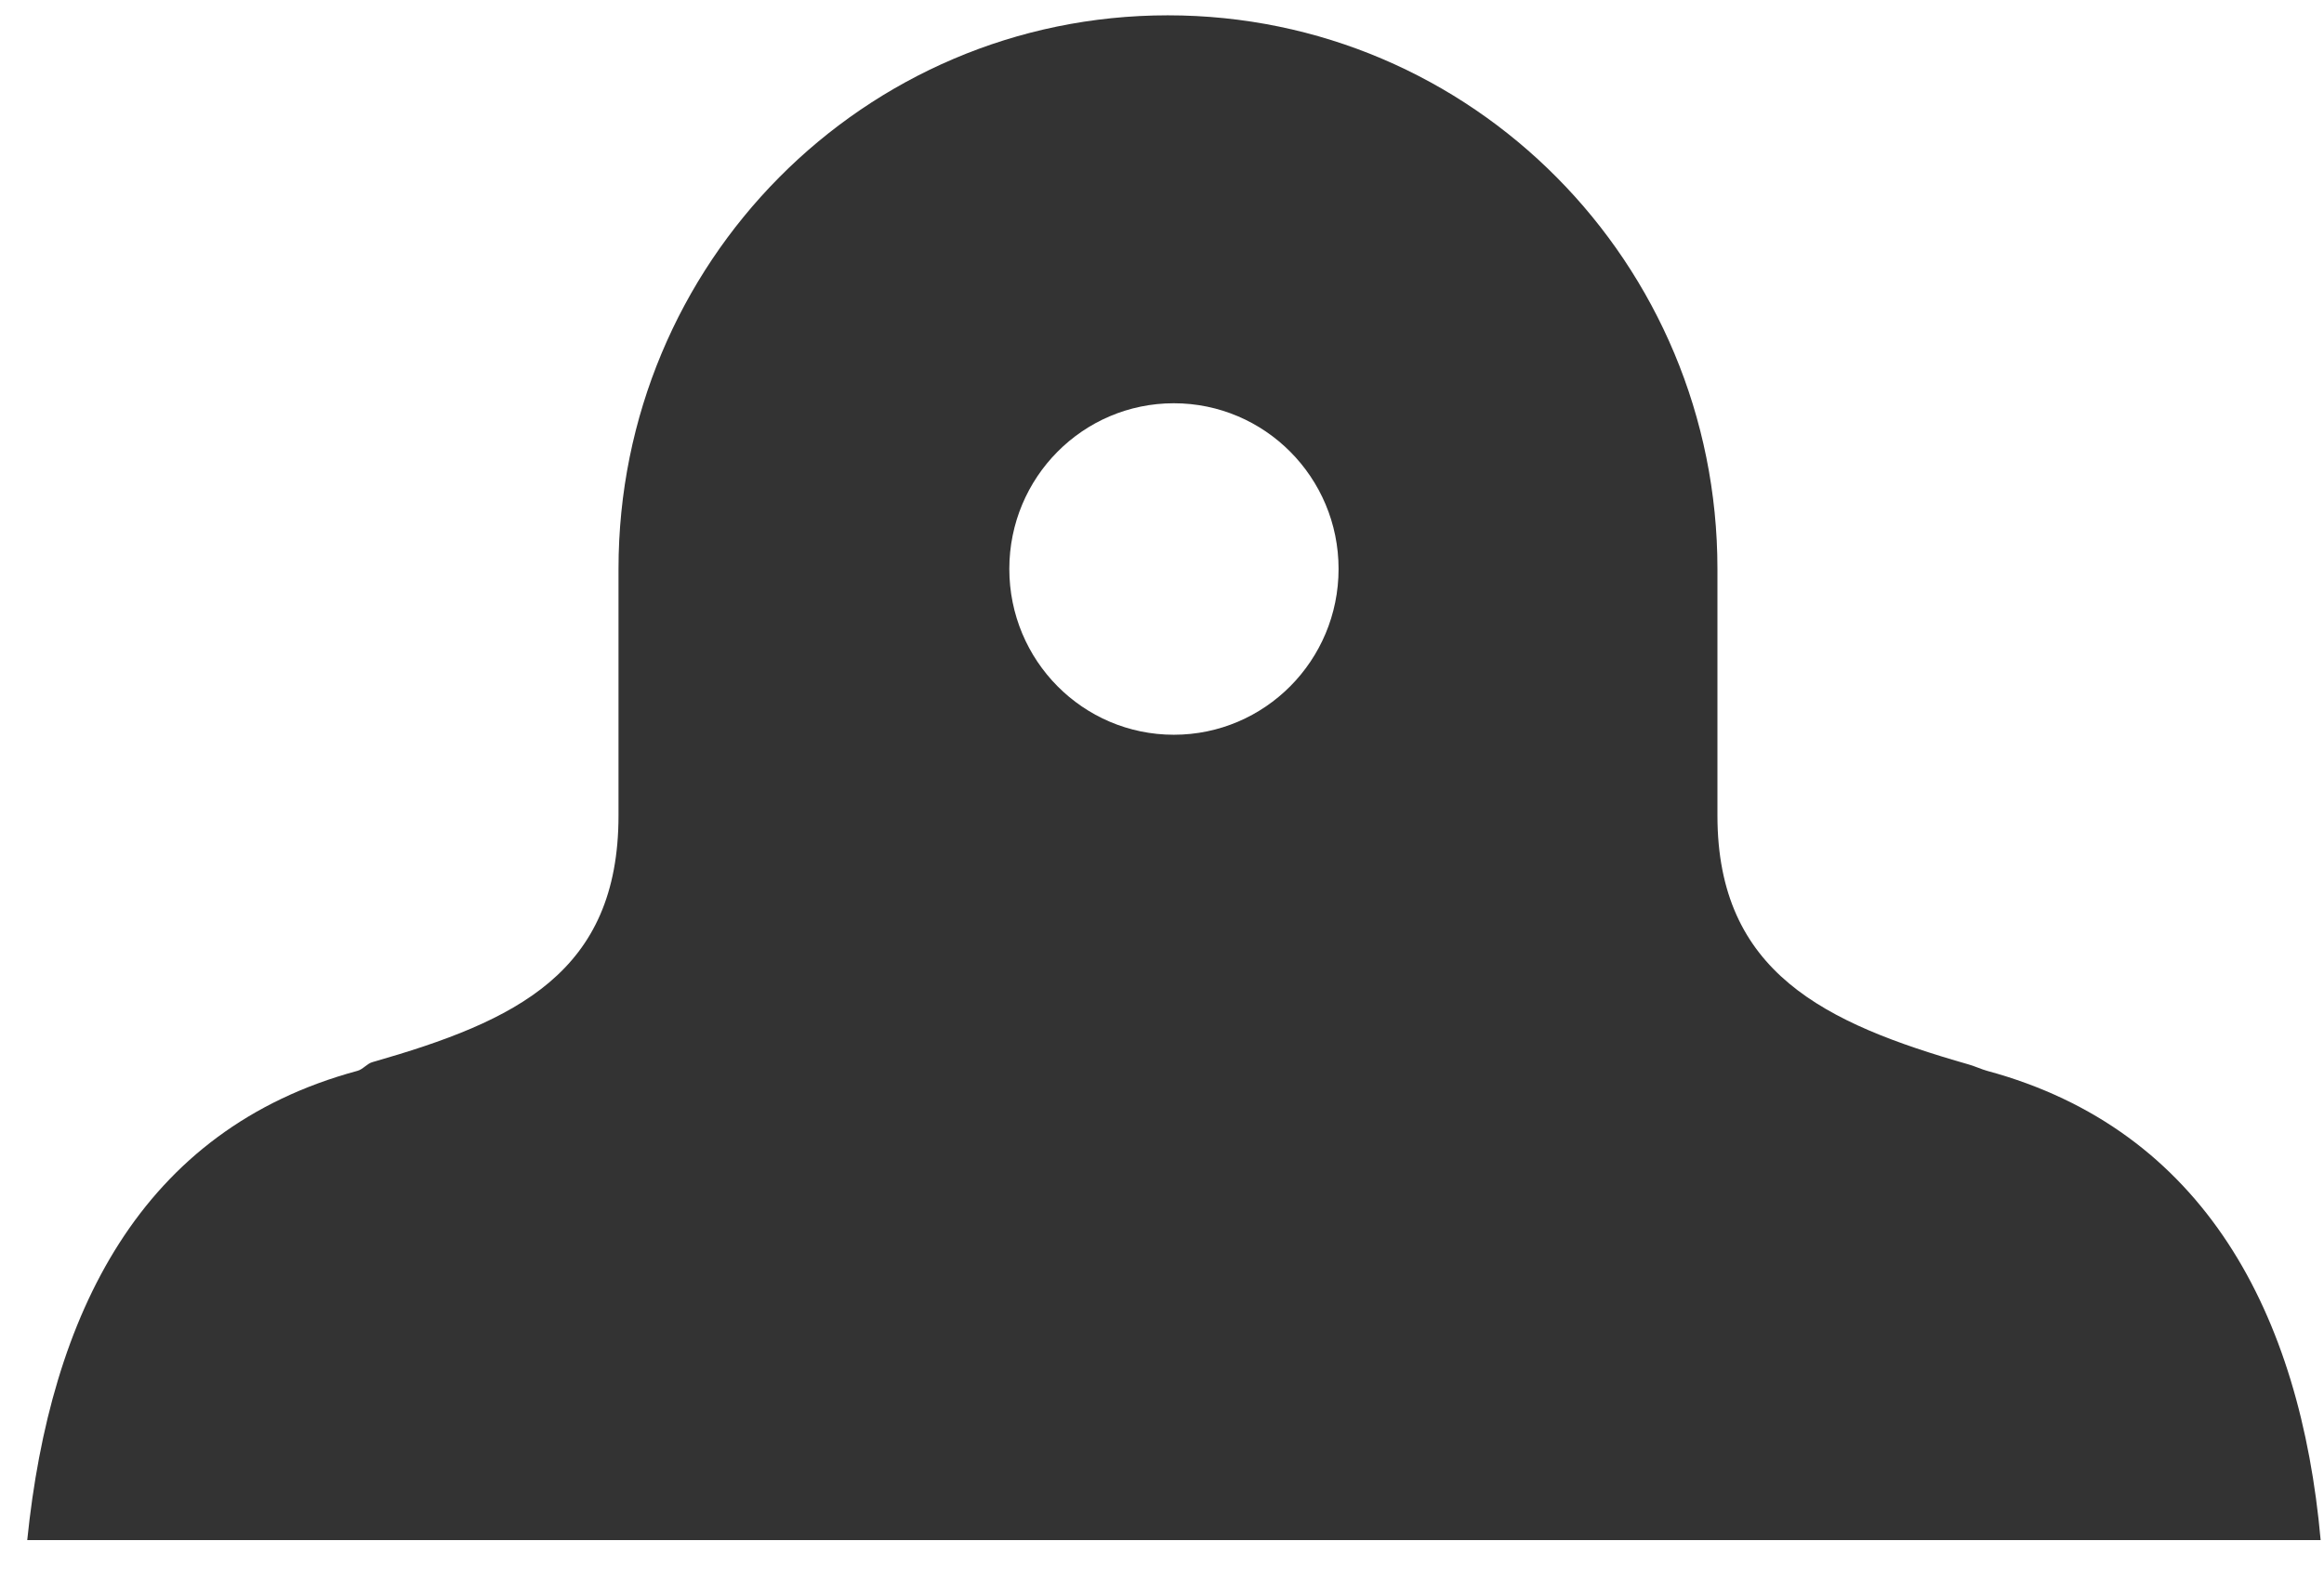 ﻿<?xml version="1.0" encoding="utf-8"?>
<svg version="1.1" xmlns:xlink="http://www.w3.org/1999/xlink" width="86px" height="59px" xmlns="http://www.w3.org/2000/svg">
  <g transform="matrix(1 0 0 1 -706 -434 )">
    <path d="M 13.224 39.634  C 5.183 41.808  1.86 48.655  1.008 57  L 85.876 57  C 85.13 48.655  81.576 41.808  73.535 39.634  C 73.337 39.581  73.039 39.446  72.842 39.394  C 67.536 37.876  63.554 36.002  63.554 30.183  L 63.554 21.056  C 63.554 9.738  54.482 0.567  43.217 0.567  C 31.96 0.567  22.888 9.738  22.888 21.056  L 22.888 30.183  C 22.888 36.002  19.09 37.793  13.784 39.31  C 13.586 39.362  13.43 39.581  13.224 39.634  Z M 37.35 21.056  C 37.35 17.671  40.072 14.925  43.438 14.925  C 46.804 14.925  49.534 17.671  49.534 21.056  C 49.534 24.448  46.804 27.194  43.438 27.194  C 40.072 27.194  37.35 24.448  37.35 21.056  Z " fill-rule="nonzero" fill="#333333" stroke="none" transform="matrix(1 0 0 1 706 434 )" />
  </g>
</svg>